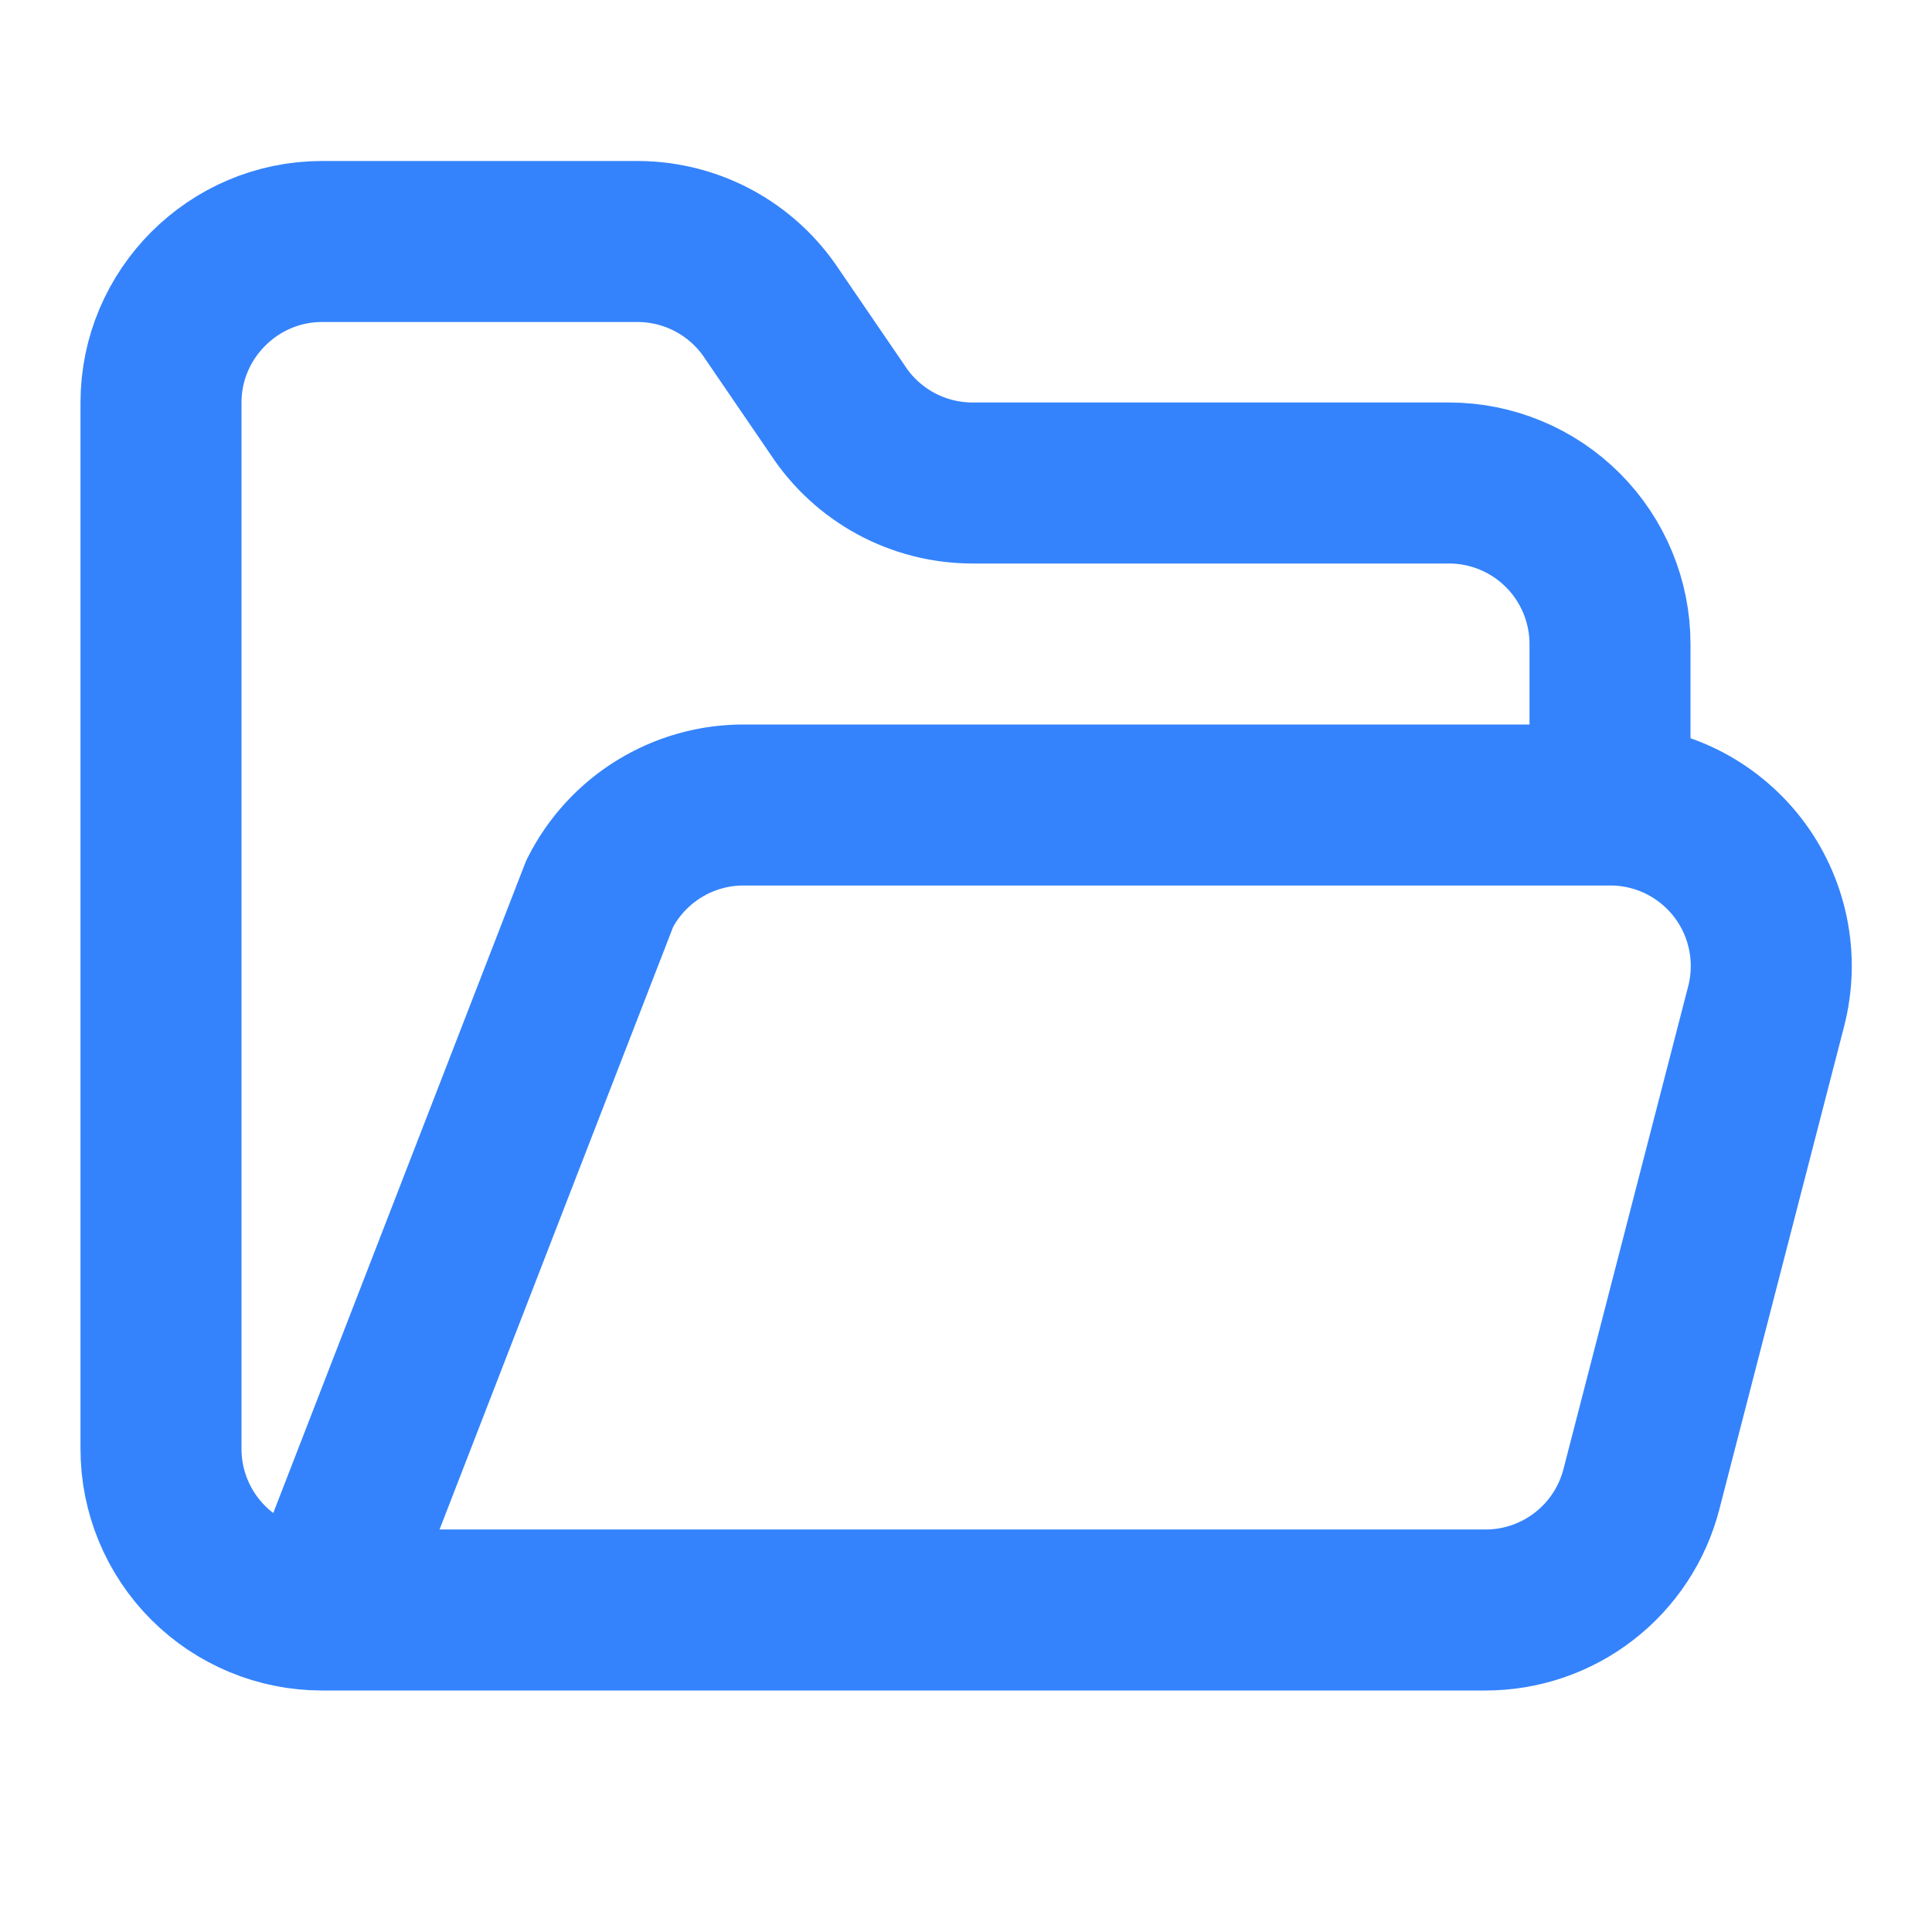 <svg width="24" height="24" viewBox="0 0 24 24" fill="none" xmlns="http://www.w3.org/2000/svg">
<g id="Frame">
<path id="Vector" d="M4 20L7.45 11.1C7.617 10.769 7.873 10.49 8.189 10.296C8.505 10.102 8.869 9.999 9.24 10H20M4 20H18.45C18.894 20.001 19.326 19.854 19.677 19.582C20.028 19.311 20.279 18.93 20.39 18.5L21.94 12.5C22.016 12.204 22.024 11.895 21.962 11.596C21.9 11.296 21.771 11.015 21.584 10.774C21.396 10.533 21.156 10.337 20.882 10.203C20.607 10.069 20.305 9.999 20 10M4 20C3.47 20 2.961 19.789 2.586 19.414C2.211 19.039 2 18.53 2 18V5C2 3.9 2.9 3 4 3H7.93C8.259 3.002 8.583 3.085 8.873 3.242C9.162 3.399 9.409 3.625 9.59 3.9L10.41 5.1C10.591 5.375 10.838 5.601 11.127 5.758C11.417 5.915 11.741 5.998 12.07 6H18C18.53 6 19.039 6.211 19.414 6.586C19.789 6.961 20 7.47 20 8V10" stroke="#3483FC" stroke-width="2" stroke-linecap="round" stroke-linejoin="round"/>
</g>
</svg>

